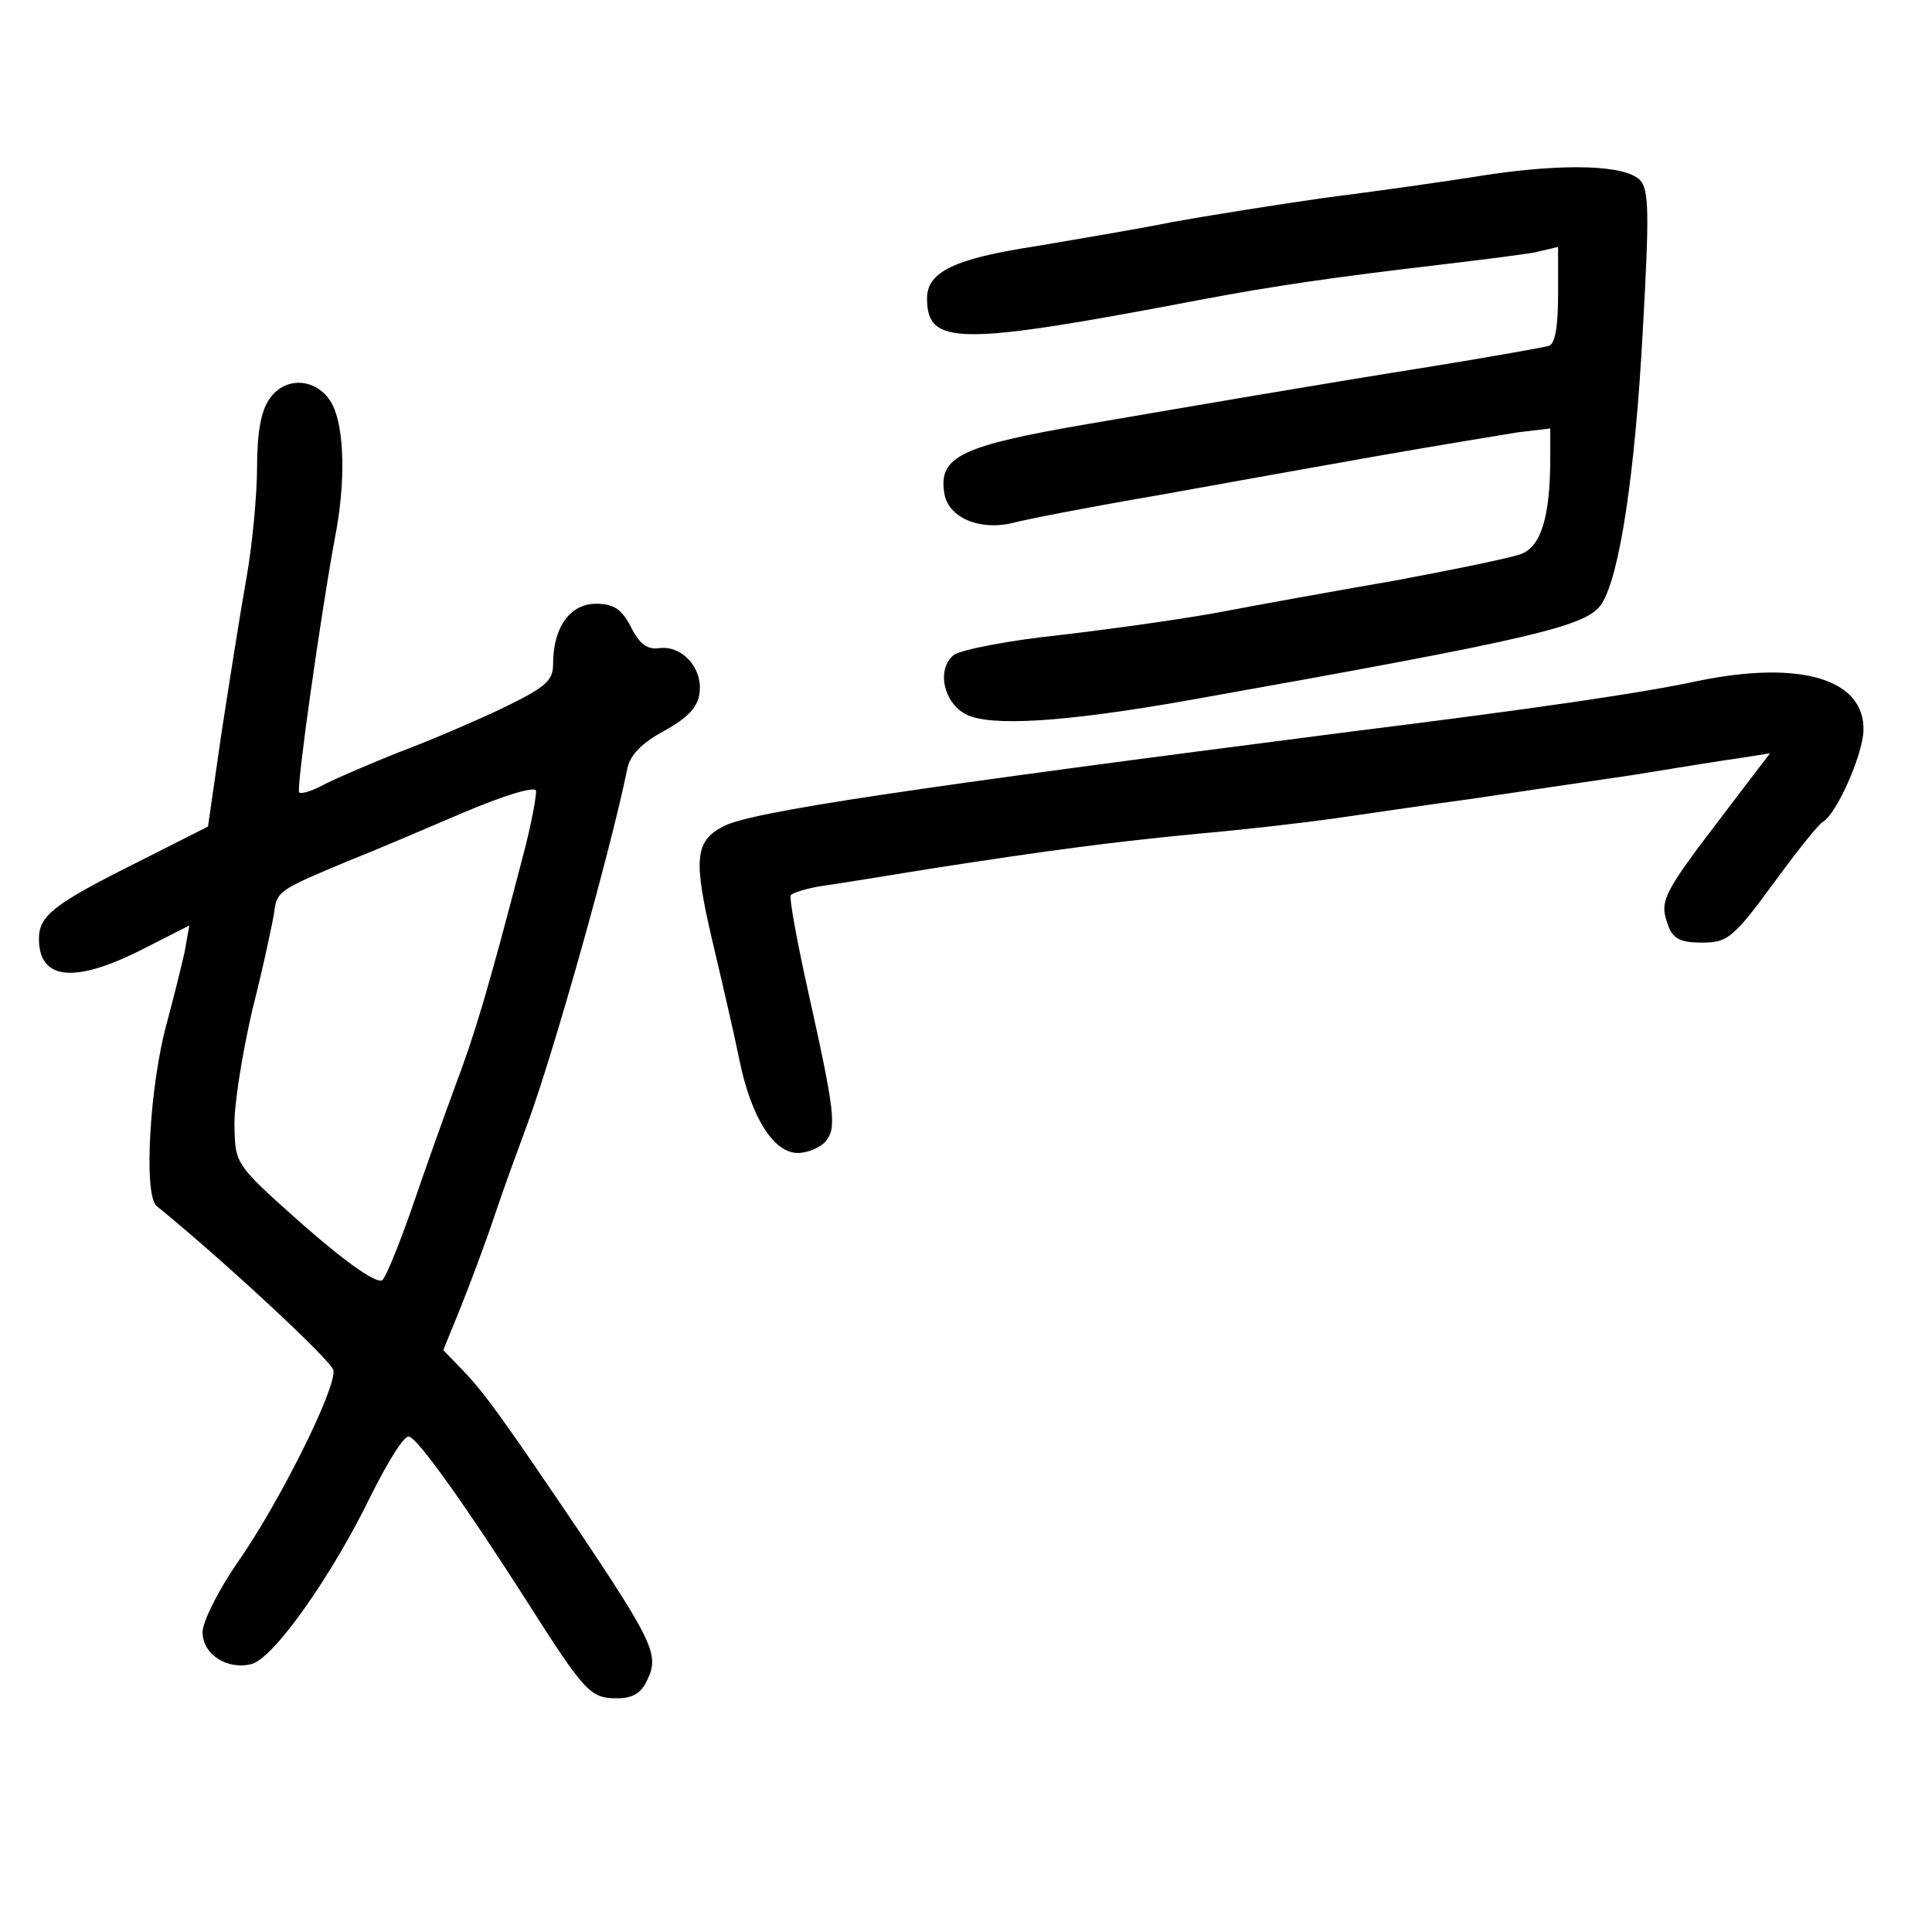 <?xml version="1.0" standalone="no"?>
<!DOCTYPE svg PUBLIC "-//W3C//DTD SVG 20010904//EN"
 "http://www.w3.org/TR/2001/REC-SVG-20010904/DTD/svg10.dtd">
<svg version="1.0" xmlns="http://www.w3.org/2000/svg"
 width="248pt" height="248pt" viewBox="0 0 248 248"
 preserveAspectRatio="xMidYMid meet">
<g transform="translate(0,248) scale(0.1,-0.1)"
fill="#000000" stroke="none">
<path d="M1905 2255 c-49 -8 -142 -21 -205 -29 -63 -9 -151 -23 -195 -31 -44
-9 -123 -22 -175 -31 -105 -16 -140 -33 -140 -67 0 -61 40 -61 350 -2 95 18
171 29 307 45 51 6 106 13 123 16 l30 7 0 -62 c0 -41 -4 -63 -12 -65 -7 -2
-74 -14 -148 -26 -145 -23 -302 -50 -442 -74 -164 -28 -193 -42 -186 -88 4
-32 45 -50 89 -39 19 5 102 21 184 35 83 15 211 38 285 51 74 13 154 26 178
30 l42 5 0 -37 c0 -77 -12 -114 -37 -124 -13 -5 -86 -20 -161 -34 -75 -13
-175 -31 -222 -40 -47 -9 -140 -22 -208 -30 -67 -7 -129 -19 -138 -26 -22 -18
-13 -61 16 -76 31 -16 127 -10 285 18 449 80 512 95 531 124 23 36 43 166 53
355 8 144 8 177 -4 189 -19 19 -95 22 -200 6z"/>
<path d="M346 1968 c-11 -15 -16 -44 -16 -87 0 -35 -6 -101 -14 -145 -8 -45
-22 -134 -32 -199 l-17 -118 -91 -46 c-106 -53 -126 -68 -126 -98 0 -53 45
-58 132 -14 l61 31 -6 -34 c-4 -18 -14 -58 -22 -88 -23 -81 -31 -224 -14 -238
86 -70 225 -199 227 -211 4 -23 -71 -173 -124 -248 -24 -35 -44 -75 -44 -88 0
-29 32 -49 63 -41 28 7 103 113 153 216 22 44 43 78 49 76 12 -3 73 -89 151
-211 75 -118 82 -125 116 -125 21 0 32 7 40 26 14 30 4 50 -89 189 -96 142
-121 177 -148 205 l-26 27 22 54 c12 30 32 83 44 119 12 36 32 90 43 120 33
90 105 345 127 452 3 18 18 34 48 50 30 17 43 30 45 49 4 32 -23 61 -52 57
-15 -2 -25 5 -36 27 -12 23 -22 30 -45 30 -33 0 -55 -30 -55 -77 0 -22 -9 -30
-67 -58 -38 -18 -97 -43 -132 -56 -35 -14 -77 -32 -93 -40 -16 -9 -32 -14 -34
-11 -4 4 28 230 46 327 14 71 12 140 -3 170 -17 34 -60 39 -81 8z m325 -588
c-45 -173 -62 -229 -87 -295 -14 -38 -39 -108 -55 -155 -16 -46 -33 -88 -38
-93 -6 -6 -44 20 -100 69 -89 79 -89 79 -90 128 -1 26 10 94 23 150 14 55 26
112 28 125 3 27 7 29 93 65 33 13 101 42 150 63 52 22 91 34 93 28 1 -5 -6
-44 -17 -85z"/>
<path d="M2180 1606 c-74 -16 -213 -36 -445 -65 -568 -73 -772 -103 -807 -122
-36 -19 -38 -42 -14 -145 13 -55 29 -124 35 -154 15 -74 44 -120 75 -120 13 0
29 7 36 15 14 17 12 37 -23 194 -14 63 -24 118 -22 122 3 3 21 9 42 12 21 3
83 13 138 22 155 24 231 34 345 45 58 5 134 14 170 19 36 5 115 17 175 25 61
9 155 23 210 31 55 9 117 19 139 22 l38 6 -64 -84 c-74 -97 -78 -106 -67 -136
6 -18 16 -23 44 -23 32 0 40 6 90 74 30 41 59 78 65 81 18 11 51 86 52 117 2
66 -80 91 -212 64z"/>
</g>
</svg>
